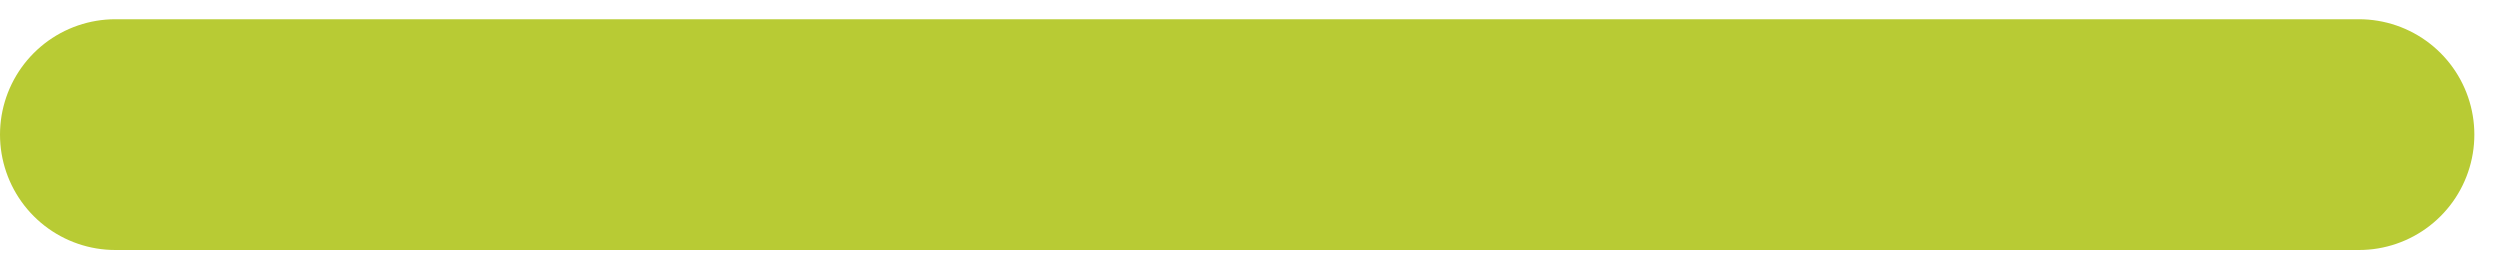 <svg width="65" height="7" viewBox="0 0 65 7" fill="none" xmlns="http://www.w3.org/2000/svg">
<path fill-rule="evenodd" clip-rule="evenodd" d="M3 3.5H61.333H3Z" fill="#B8CB34"/>
<path d="M3 3.5H61.333" stroke="#B8CB34" stroke-width="6" stroke-linecap="round" stroke-linejoin="round"/>
</svg>
